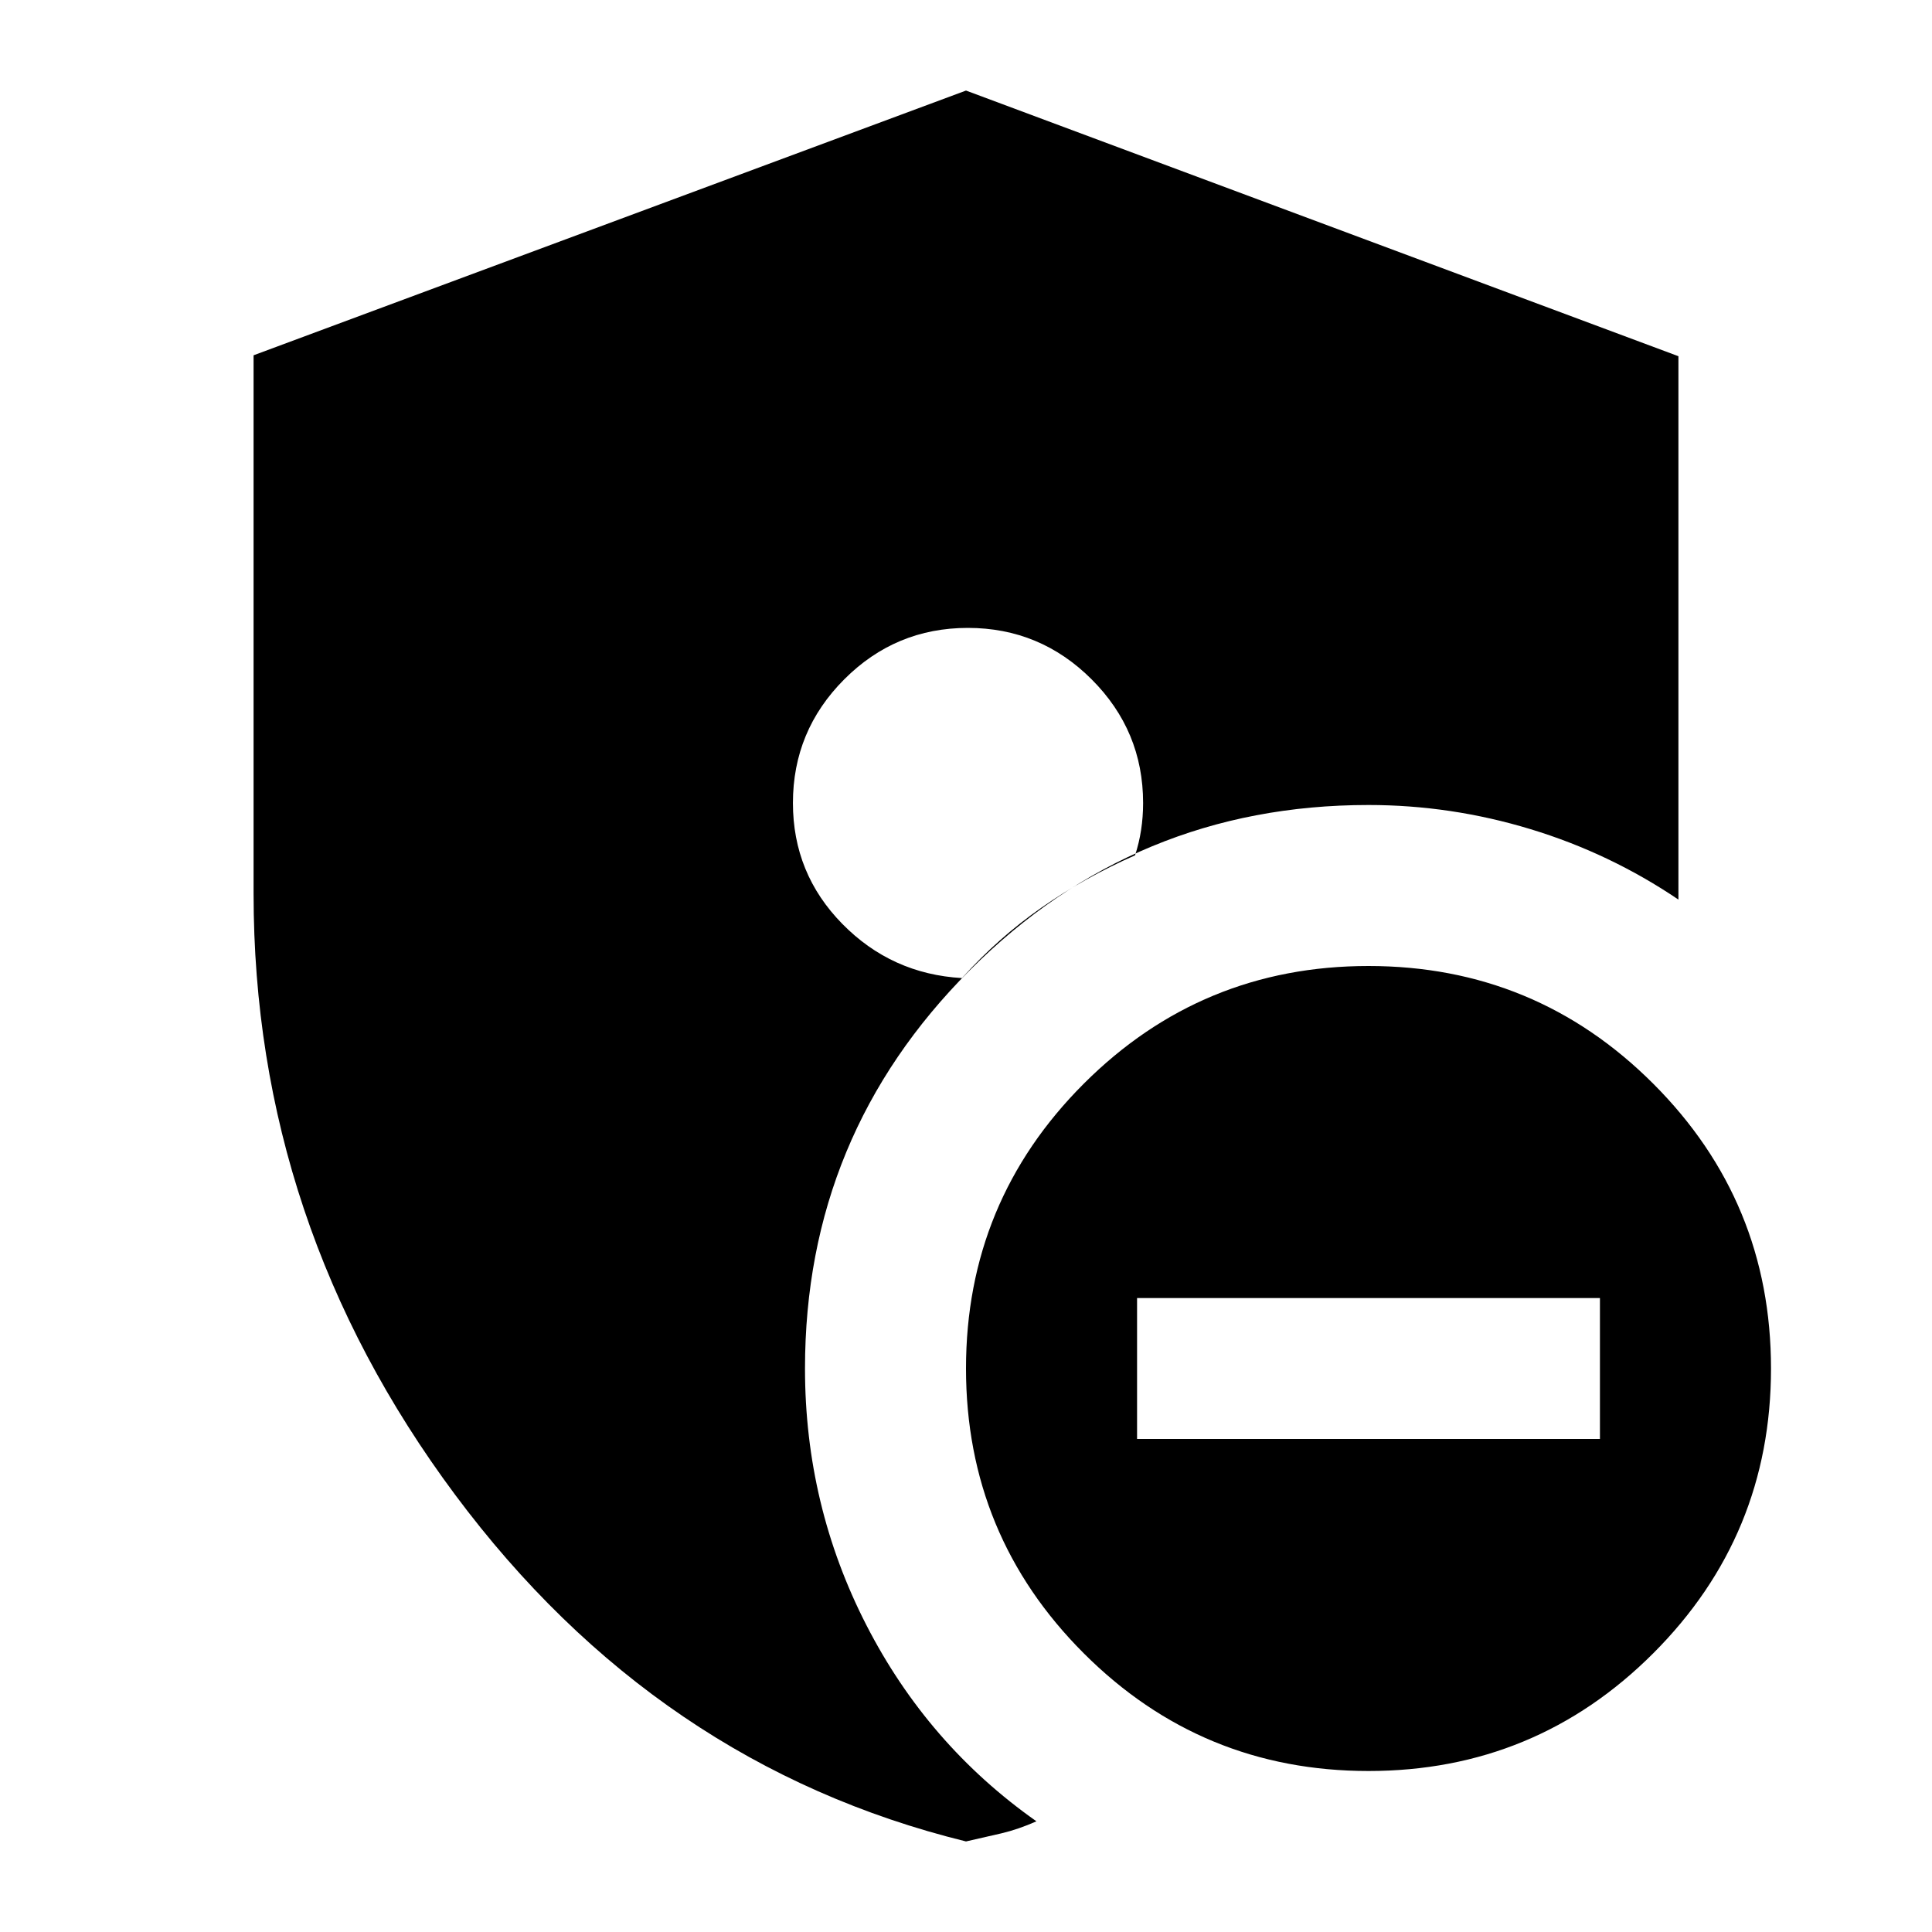 <svg xmlns="http://www.w3.org/2000/svg" height="24" viewBox="0 -960 960 960" width="24"><path d="M565-245h230v-70H565v70ZM680-80q-83 0-141.5-58.5T480-280q0-83 58.5-141.5T680-480q83 0 141.5 58.5T880-280q0 83-58.5 141.5T680-80ZM480-45Q326.23-82.81 226.12-217.3 126-351.8 126-516v-267.46L480-915l354 132v270q-34-23-73.5-35T680-560q-116 0-198 82t-82 198q0 68 30.5 127.5T515-55q-9 4-17.5 6T480-45Zm.92-603q-35.92 0-61.42 25.56Q394-596.89 394-561q0 35.06 24.5 60.03T478-474q18-20 39.5-35t46.5-26q2-6.07 3-12.57t1-13.43q0-35.89-25.58-61.44Q516.84-648 480.92-648Z"/></svg>